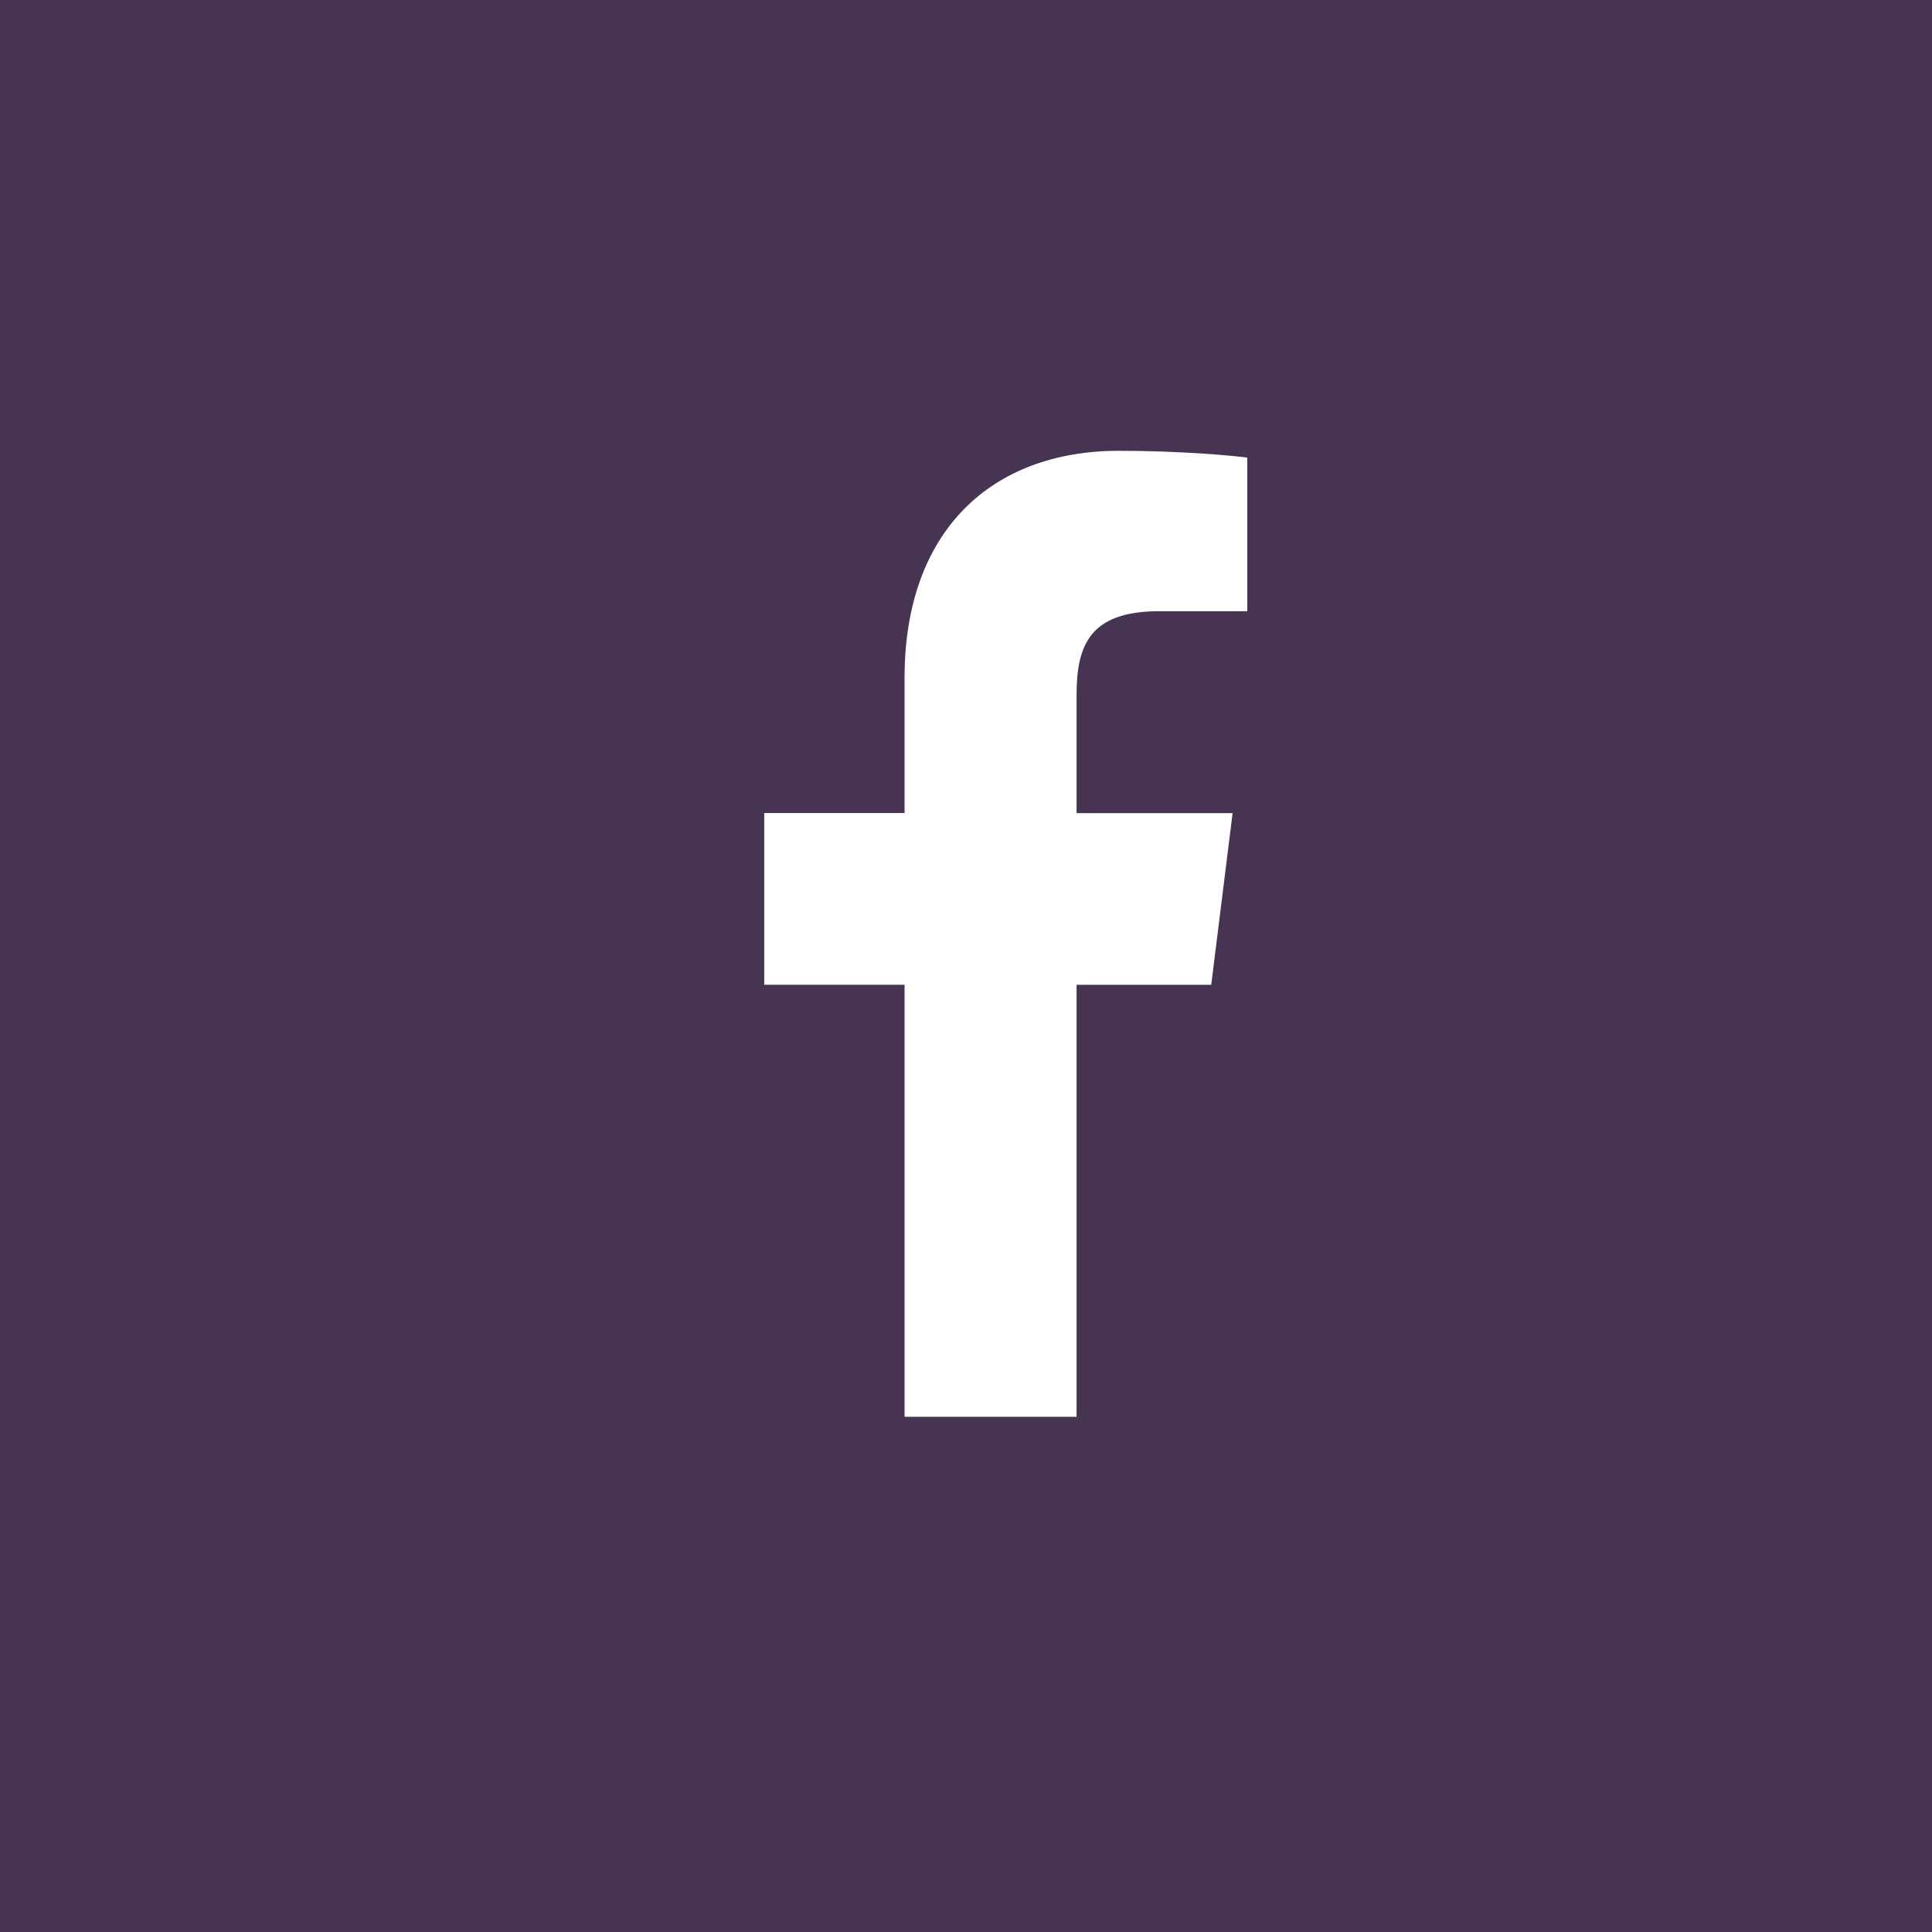 <svg width="30" height="30" viewBox="0 0 30 30" fill="none" xmlns="http://www.w3.org/2000/svg">
<rect width="30" height="30" fill="#473453"/>
<g clip-path="url(#clip0_1_471)">
<path d="M17.998 9.491H19.368V7.106C19.132 7.073 18.319 7 17.373 7C15.398 7 14.046 8.242 14.046 10.524V12.625H11.867V15.291H14.046V22H16.717V15.292H18.808L19.14 12.626H16.717V10.789C16.717 10.018 16.925 9.491 17.998 9.491Z" fill="white"/>
</g>
<defs>
<clipPath id="clip0_1_471">
<rect width="15" height="15" fill="white" transform="translate(8 7)"/>
</clipPath>
</defs>
</svg>
